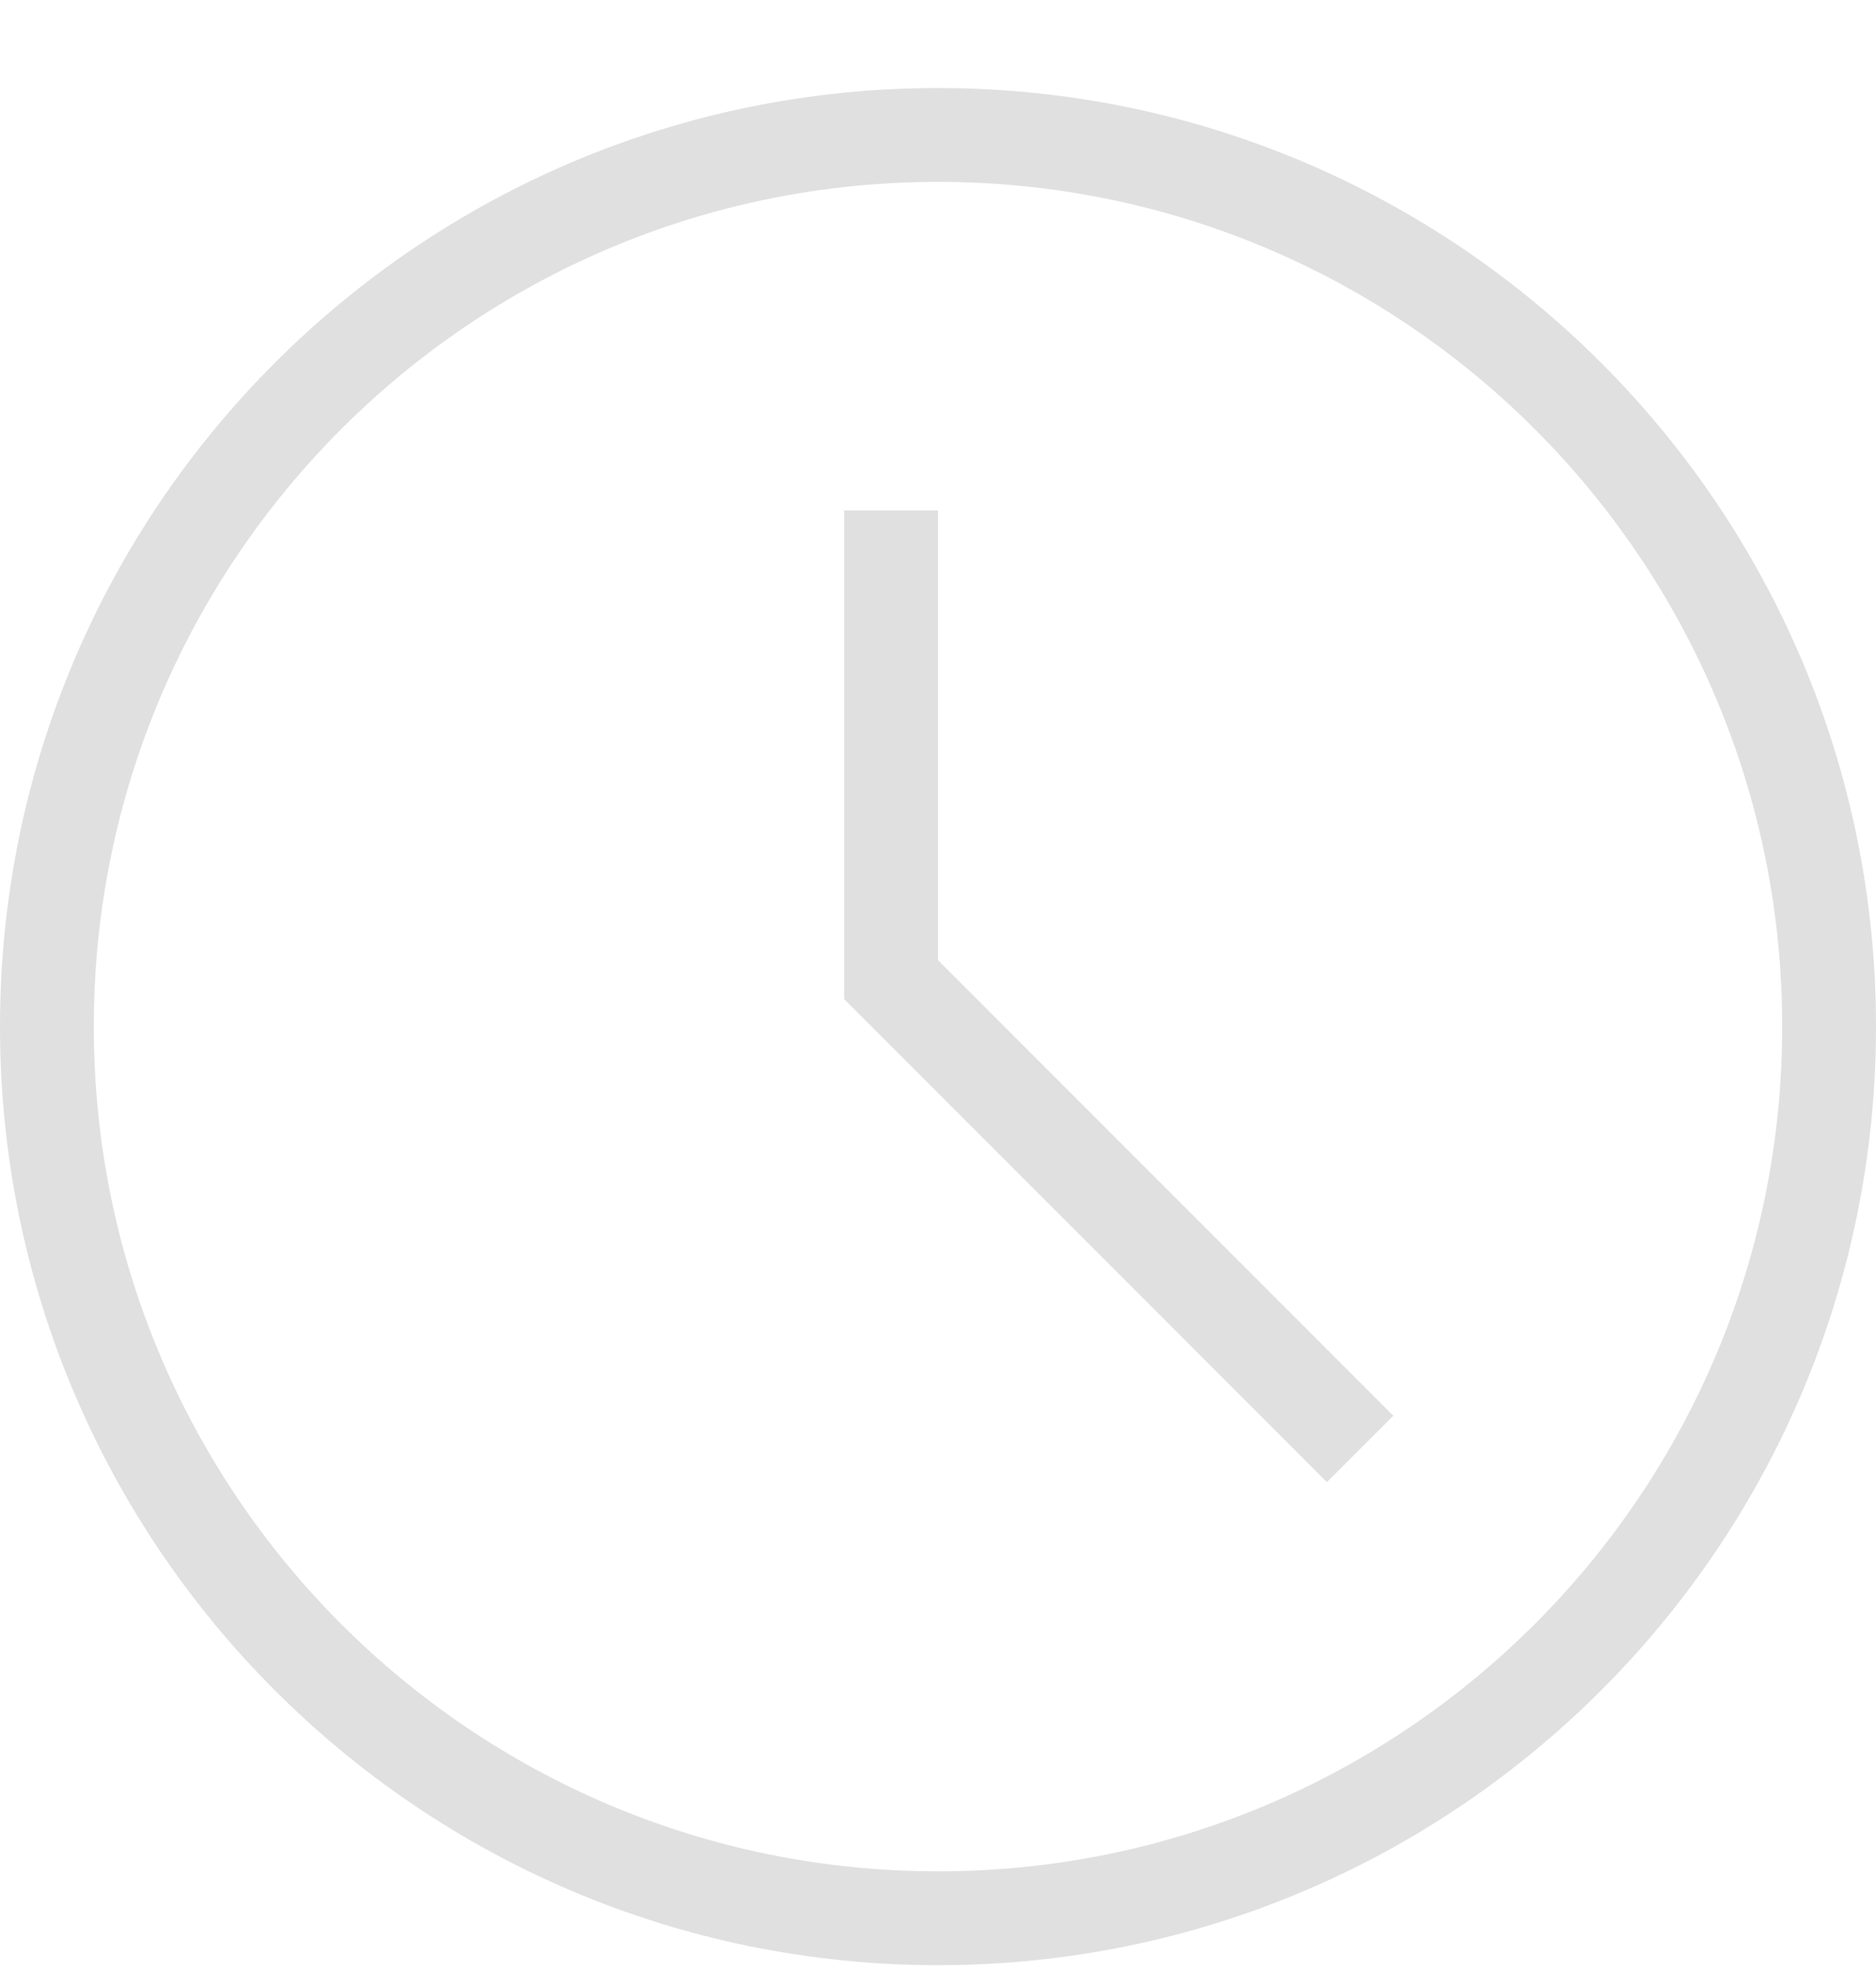 <svg width="20" height="21" viewBox="0 0 20 21" fill="none" xmlns="http://www.w3.org/2000/svg">
<path fill-rule="evenodd" clip-rule="evenodd" d="M10 19.938C14.971 19.938 19 15.908 19 10.938C19 5.967 14.971 1.938 10 1.938C5.029 1.938 1 5.967 1 10.938C1 15.908 5.029 19.938 10 19.938ZM10 20.938C15.523 20.938 20 16.46 20 10.938C20 5.415 15.523 0.938 10 0.938C4.477 0.938 0 5.415 0 10.938C0 16.46 4.477 20.938 10 20.938Z" fill="#E0E0E0"/>
<path fill-rule="evenodd" clip-rule="evenodd" d="M9 5.438H10V10.23L14.854 15.084L14.146 15.791L9 10.645V5.438Z" fill="#E0E0E0"/>
</svg>
